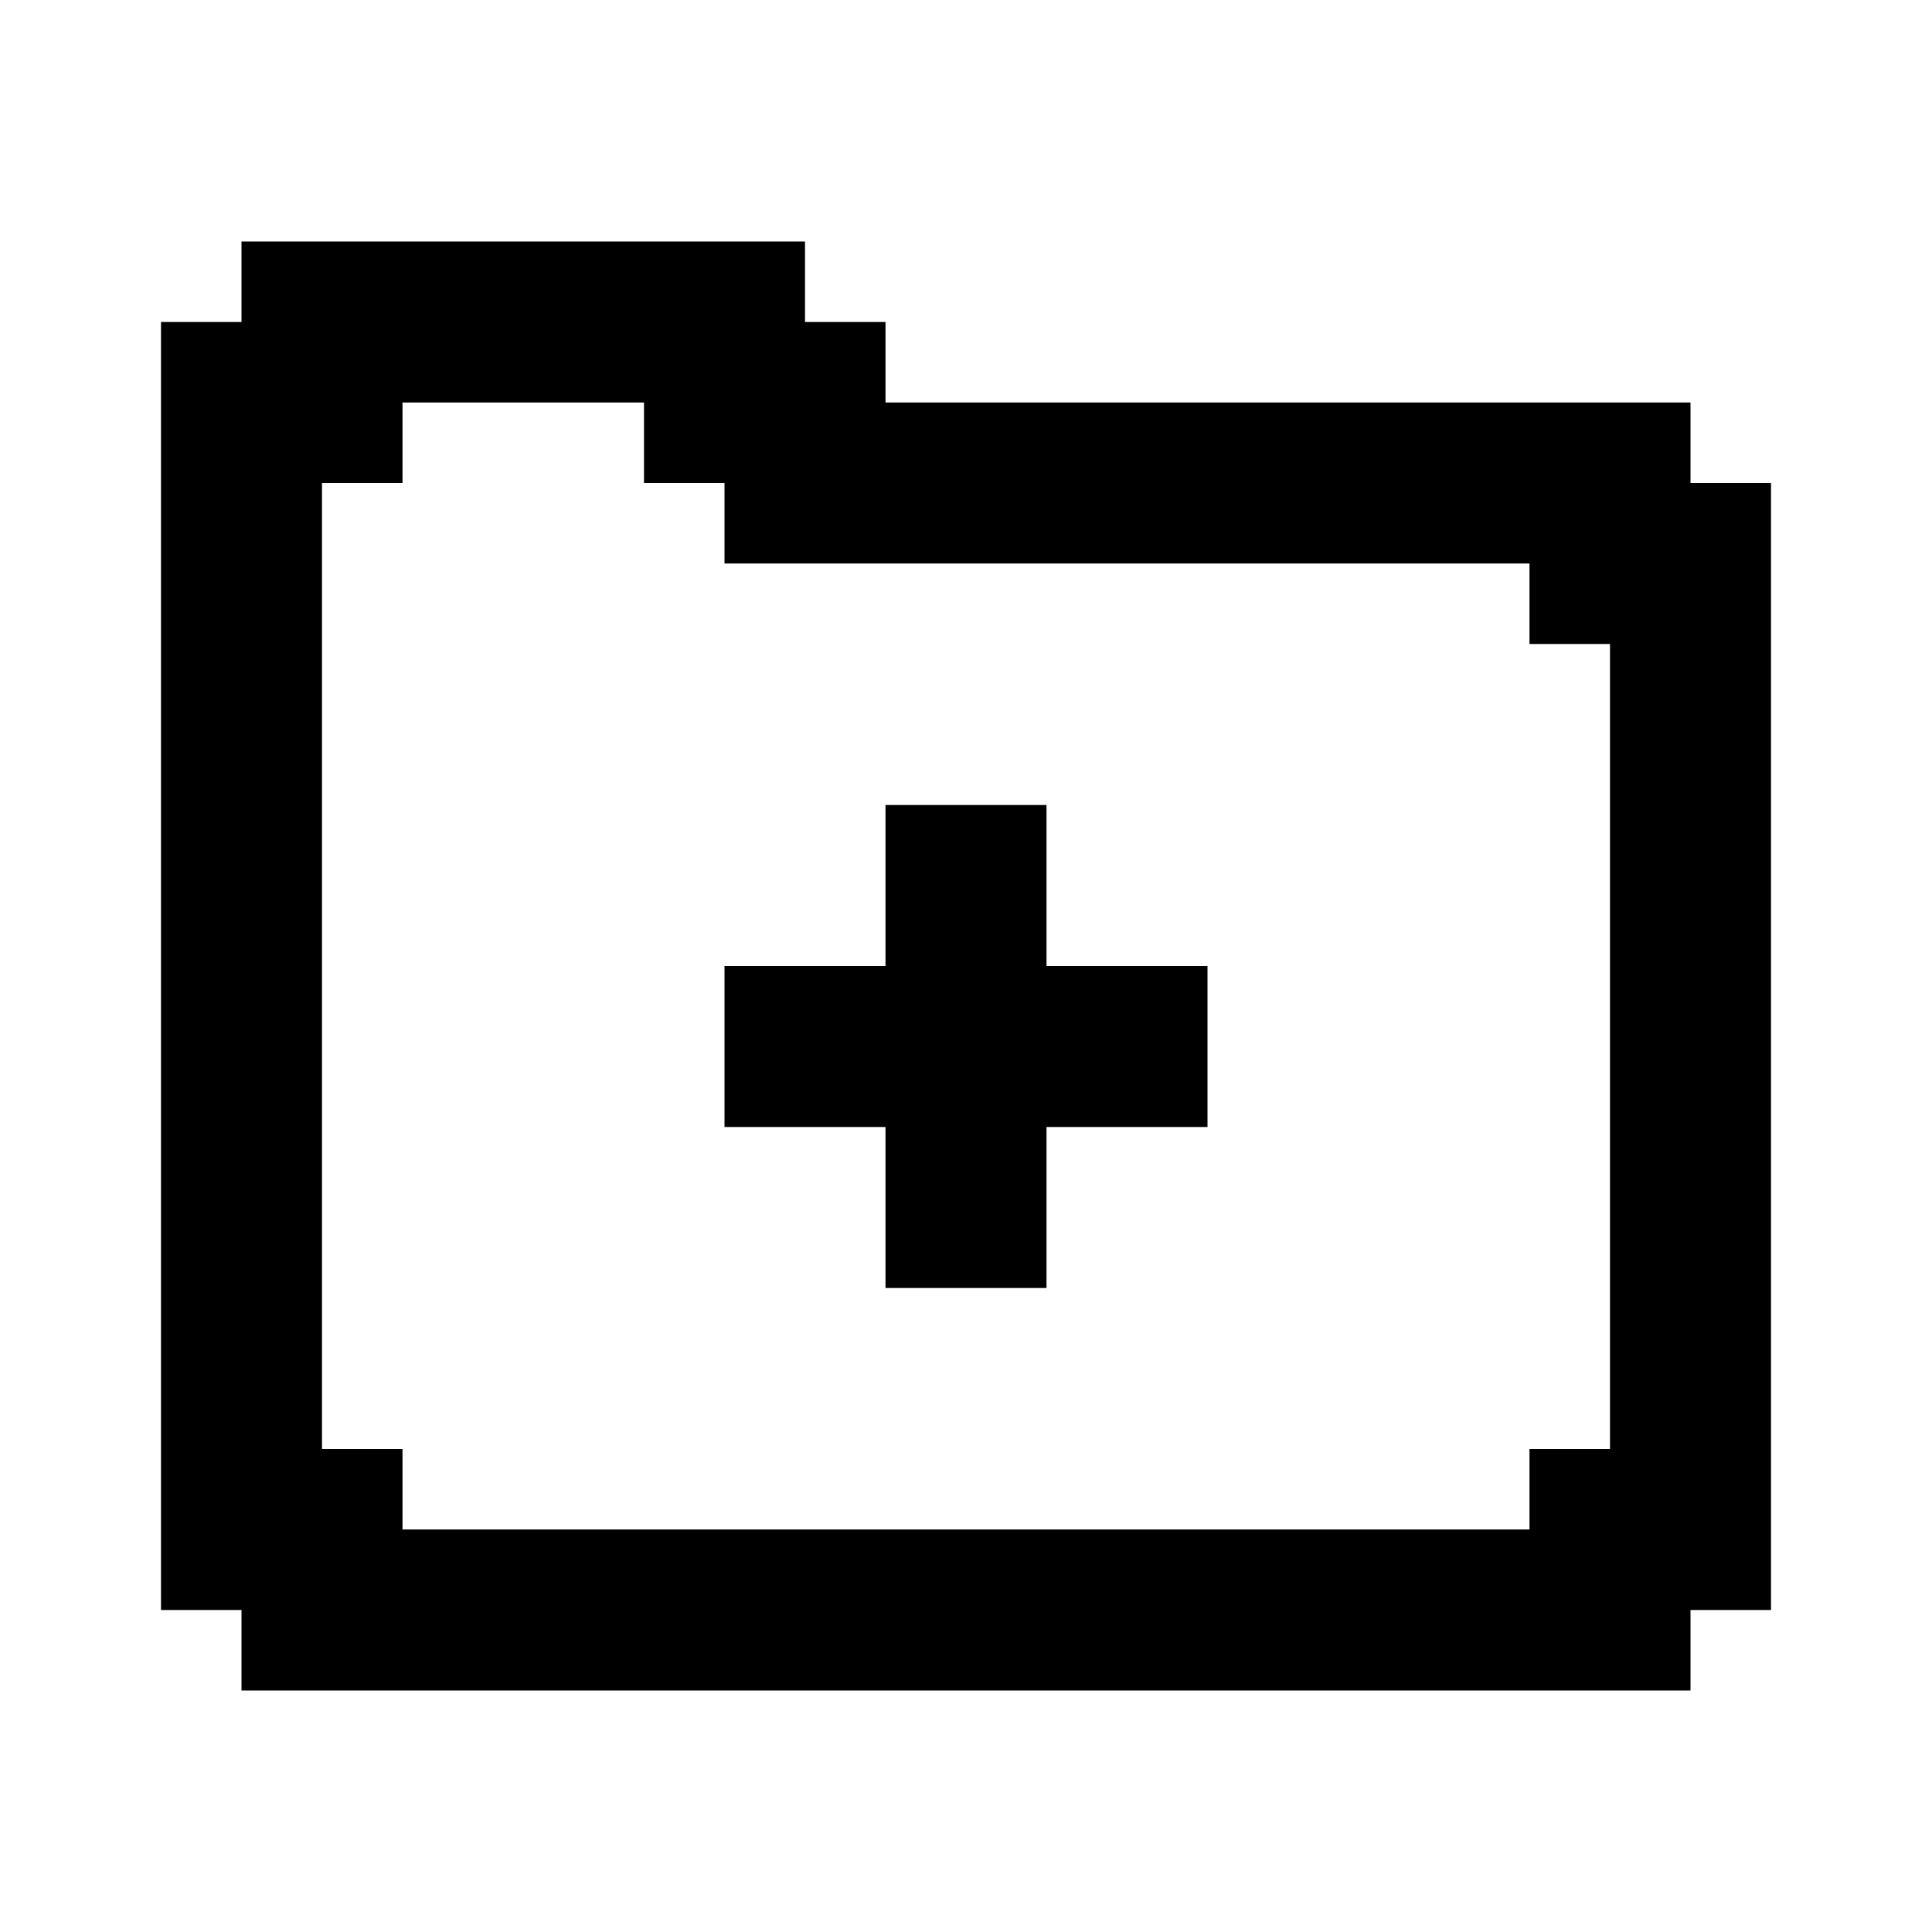 <svg width="24" height="24" viewBox="0 0 24 24" fill="none" xmlns="http://www.w3.org/2000/svg">
<path d="M13 12V10H11V12H9V14H11V16H13V14H15V12H13Z" fill="black" style="fill:black;fill-opacity:1;"/>
<path d="M21 6V5H11V4H10V3H3V4H2V20H3V21H21V20H22V6H21ZM20 18H19V19H5V18H4V6H5V5H8V6H9V7H19V8H20V18Z" fill="black" style="fill:black;fill-opacity:1;"/>
</svg>
